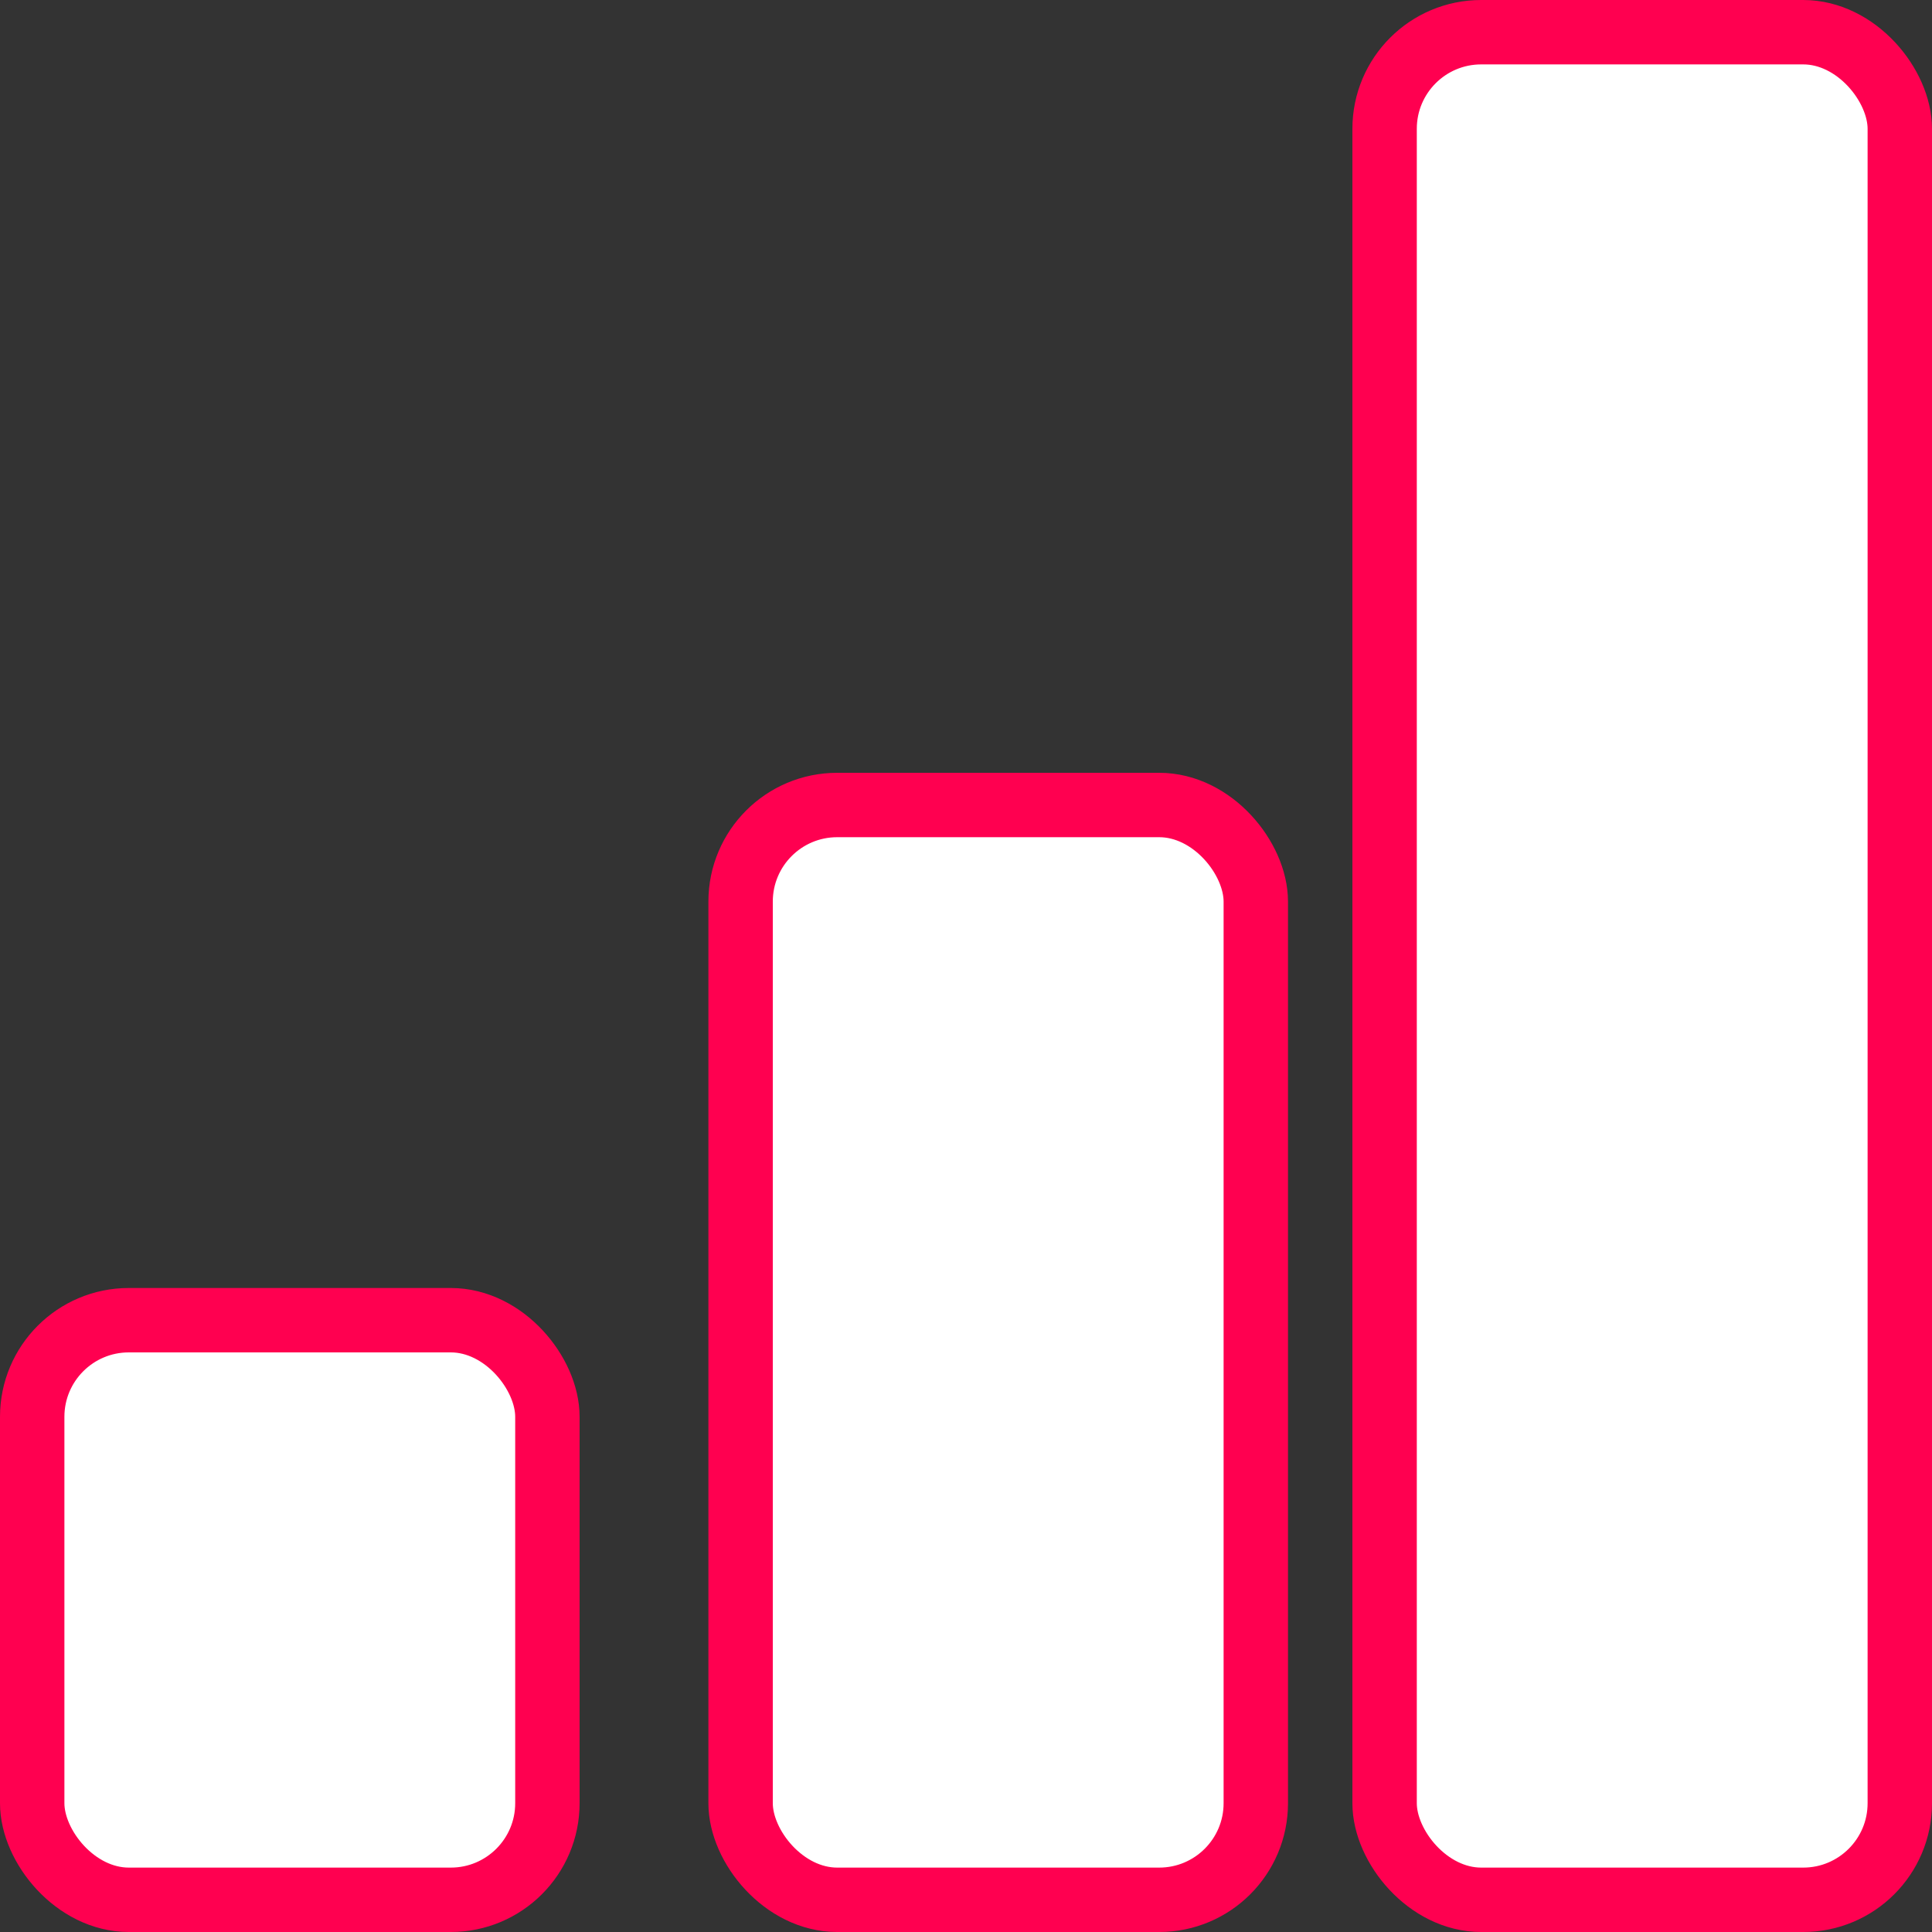 <svg width="30" height="30" viewBox="0 0 30 30" fill="none" xmlns="http://www.w3.org/2000/svg">
<rect x="0" y="0" width="30" height="30" fill="#333333" stroke="none"/>
<rect x="21.5" y="0.5" width="8" height="29" rx="1.5" fill="white" stroke="#FF0050"/>
<rect x="11.5" y="12.5" width="8" height="17" rx="1.5" fill="white" stroke="#FF0050"/>
<rect x="0.5" y="20.5" width="8" height="9" rx="1.5" fill="white" stroke="#FF0050"/>
</svg>
